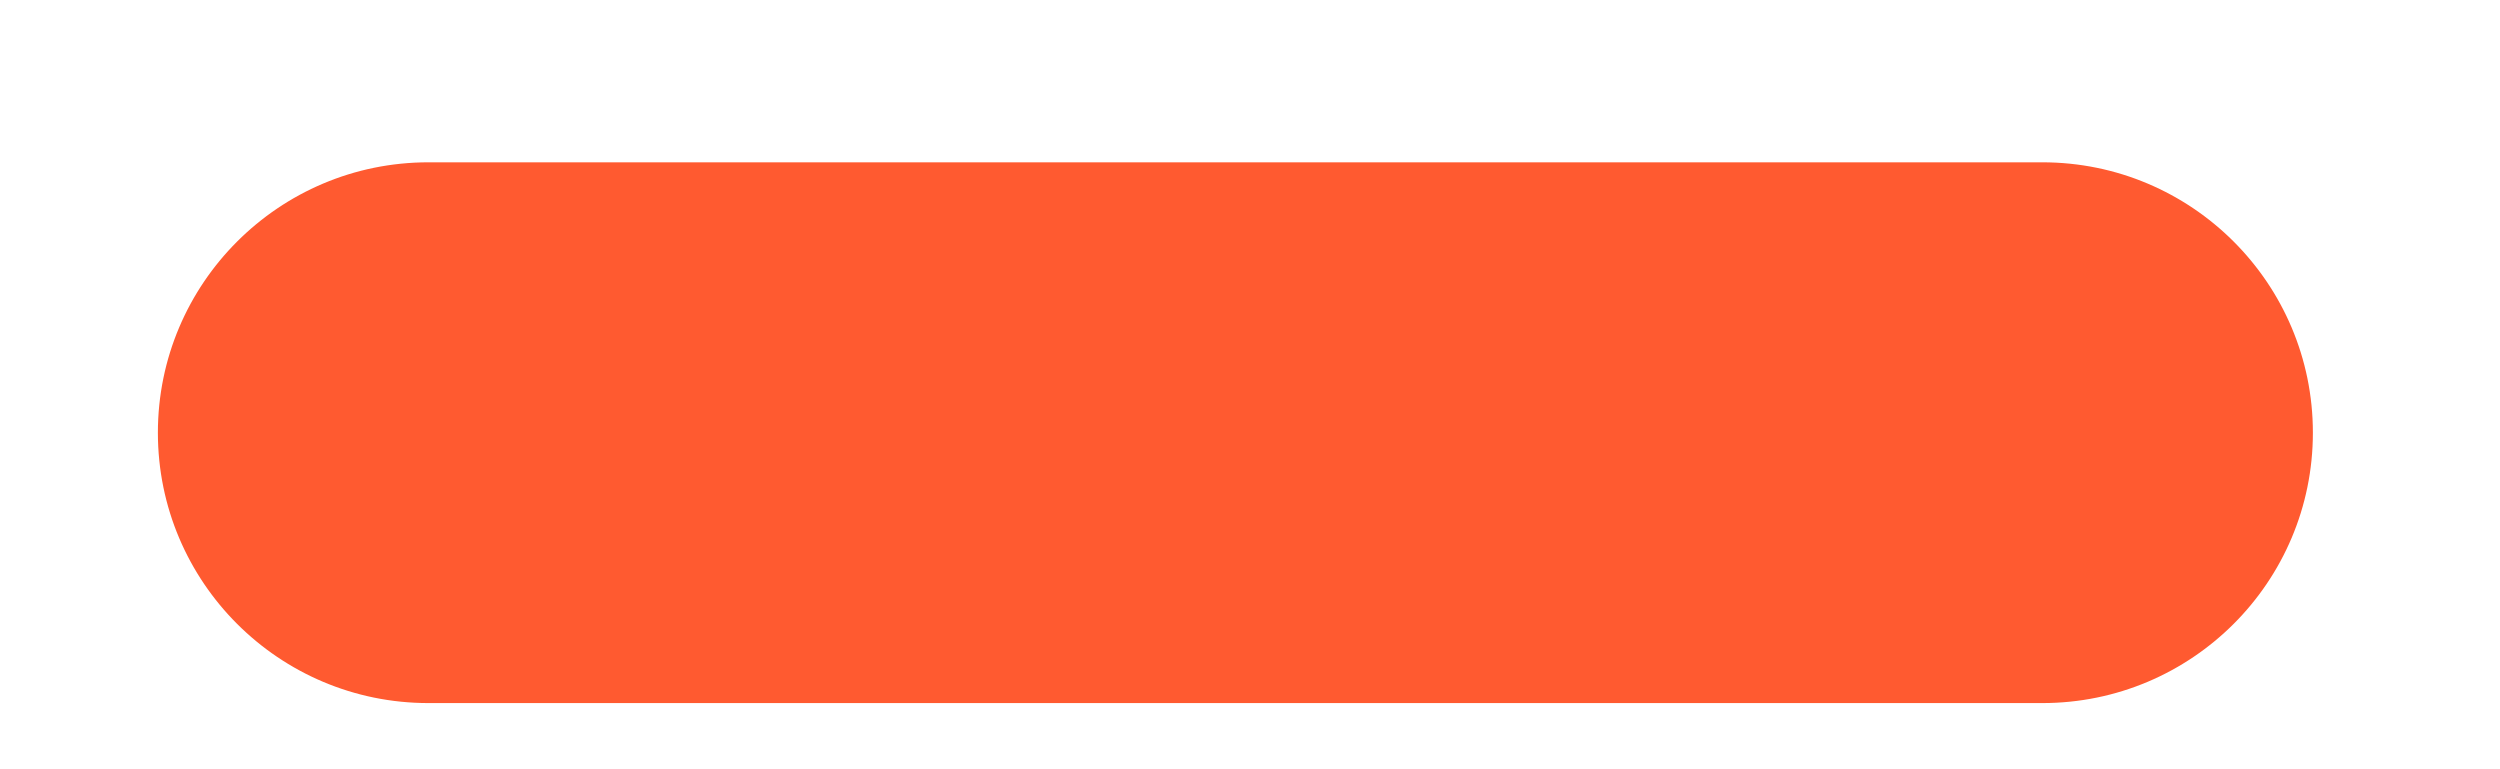 <svg width="13" height="4" viewBox="0 0 13 4" fill="none" xmlns="http://www.w3.org/2000/svg">
<path d="M10.62 0.844H2.228C1.451 0.844 0.821 1.474 0.821 2.25C0.821 3.027 1.451 3.656 2.228 3.656H10.62C11.397 3.656 12.027 3.027 12.027 2.25C12.027 1.474 11.397 0.844 10.62 0.844Z" fill="#FF5A30"/>
</svg>
